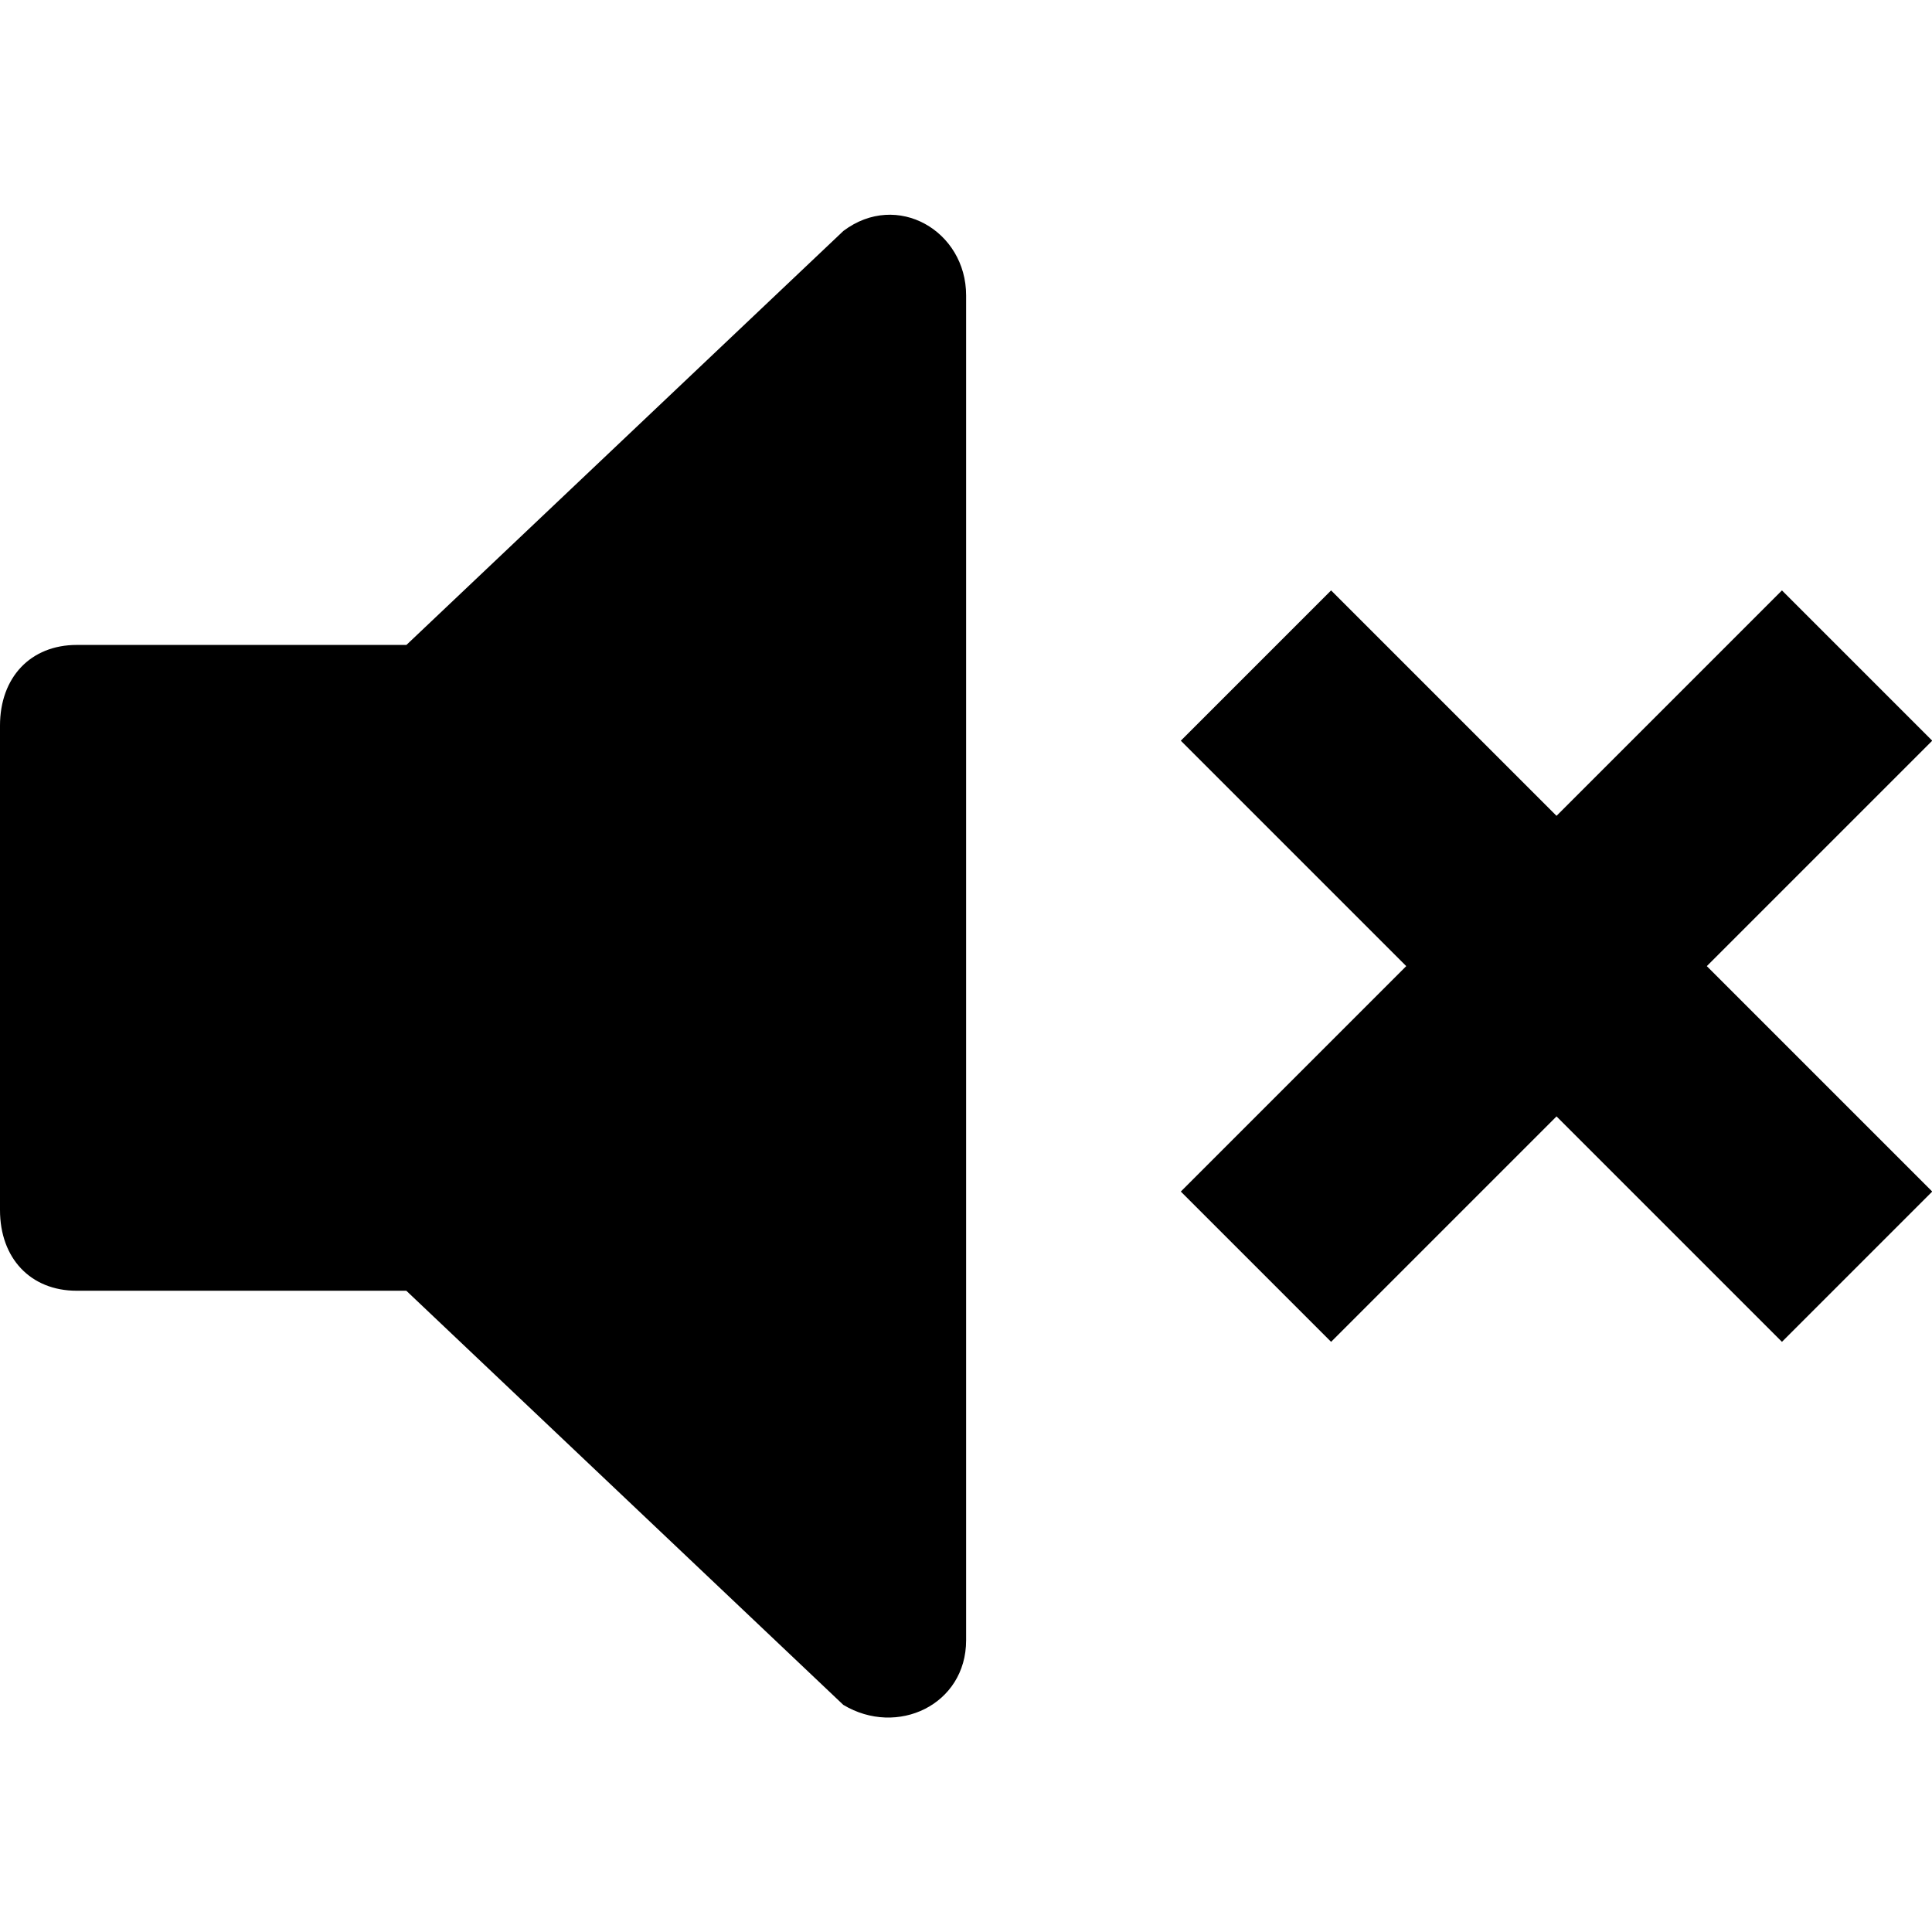 <?xml version="1.0" encoding="UTF-8" standalone="no"?>
<svg
   xmlns:dc="http://purl.org/dc/elements/1.1/"
   xmlns:cc="http://creativecommons.org/ns#"
   xmlns:rdf="http://www.w3.org/1999/02/22-rdf-syntax-ns#"
   xmlns:svg="http://www.w3.org/2000/svg"
   xmlns="http://www.w3.org/2000/svg"
   xmlns:sodipodi="http://sodipodi.sourceforge.net/DTD/sodipodi-0.dtd"
   xmlns:inkscape="http://www.inkscape.org/namespaces/inkscape"
   width="48"
   height="48"
   viewBox="0 0 48 48"
   version="1.1"
   id="svg2"
   inkscape:version="0.91 r13725"
   sodipodi:docname="plyr-muted.svg">
  <defs
     id="defs12" />
  <sodipodi:namedview
     pagecolor="#ffffff"
     bordercolor="#666666"
     borderopacity="1"
     objecttolerance="10"
     gridtolerance="10"
     guidetolerance="10"
     inkscape:pageopacity="0"
     inkscape:pageshadow="2"
     inkscape:window-width="1920"
     inkscape:window-height="1019"
     id="namedview10"
     showgrid="false"
     inkscape:zoom="3.2777778"
     inkscape:cx="88.217323"
     inkscape:cy="-31.046984"
     inkscape:window-x="0"
     inkscape:window-y="0"
     inkscape:window-maximized="1"
     inkscape:current-layer="svg2" />
  <g
     id="g4"
     transform="scale(2.667,2.667)">
    <polygon
       points="11,6.9 13.1,9 11,11.1 12.4,12.5 14.5,10.4 16.6,12.5 18,11.1 15.9,9 18,6.9 16.6,5.5 14.5,7.6 12.4,5.5 "
       id="polygon6" />
    <path
       d="m 3.786,6.008 -3.071,0 C 0.286,6.008 0,6.309 0,6.76 l 0,4.512 c 0,0.451 0.286,0.752 0.714,0.752 l 3.071,0 4.071,3.858 C 8.357,16.183 9,15.882 9,15.28 L 9,2.752 C 9,2.151 8.357,1.775 7.857,2.151 L 3.786,6.008 Z"
       id="path8"
       inkscape:connector-curvature="0" />
  </g>
</svg>
